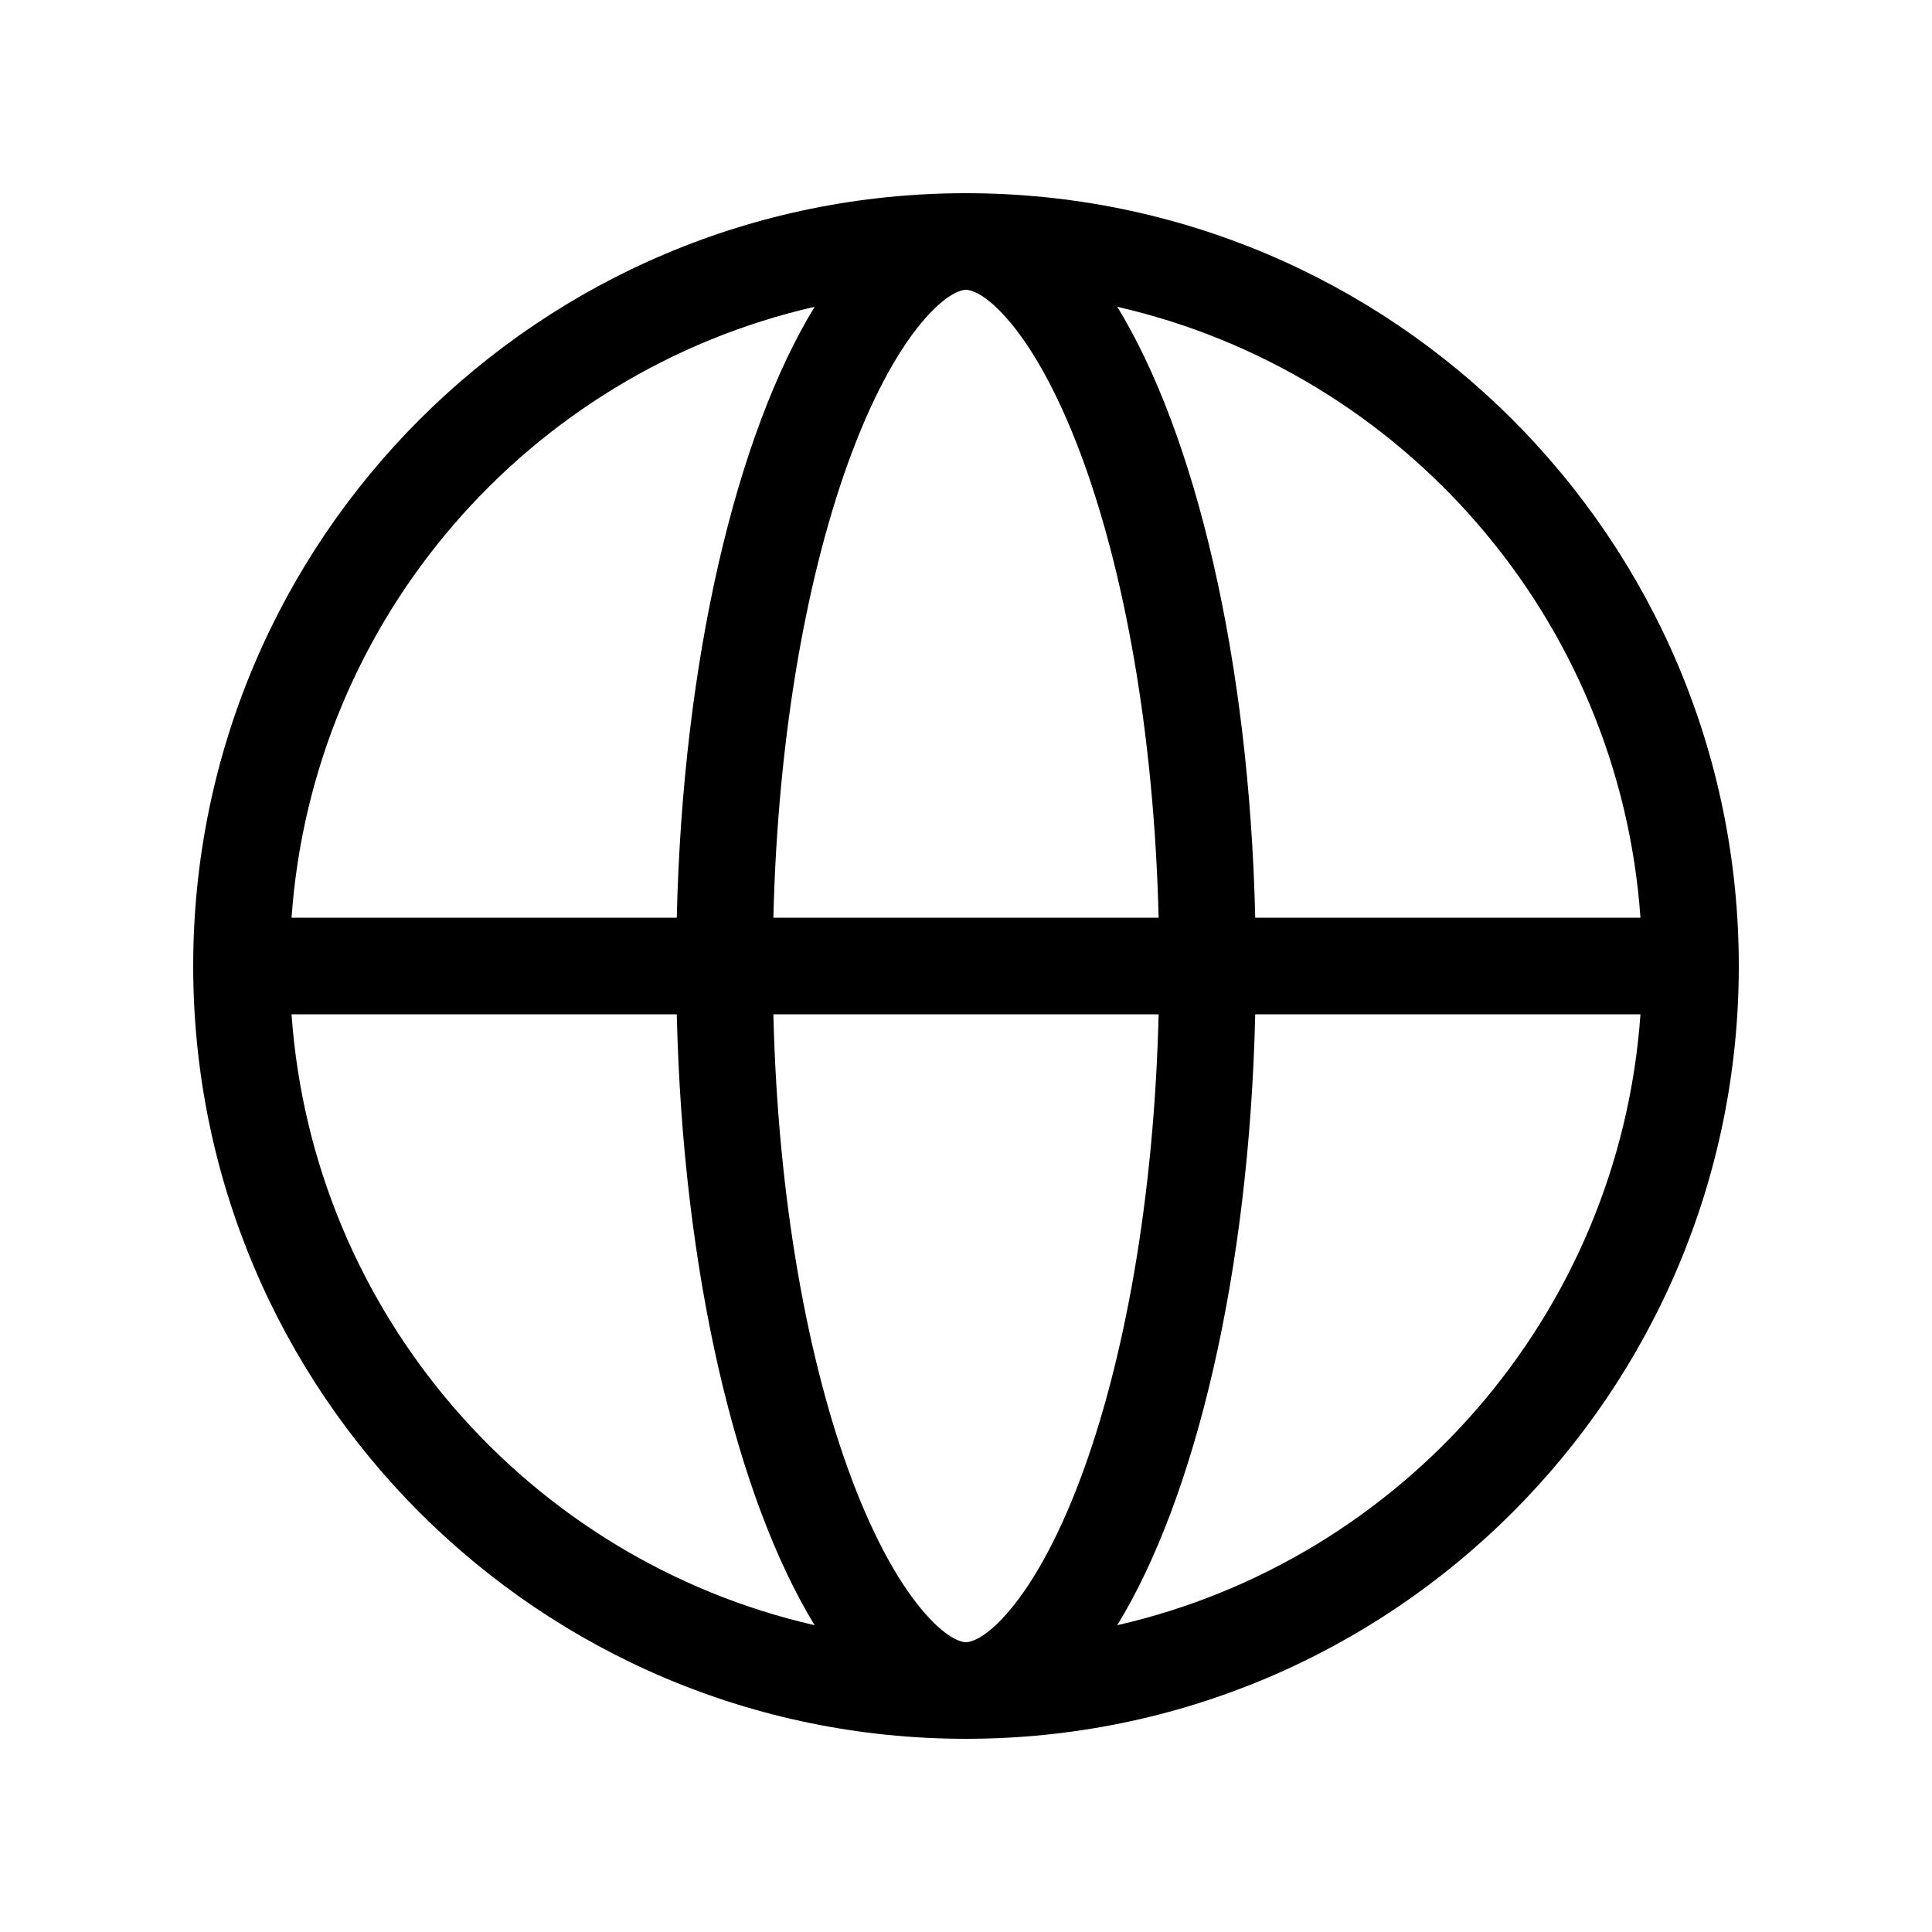 <svg width="20" height="20" viewBox="0 0 20 20" fill="currentColor" xmlns="http://www.w3.org/2000/svg"><path fill-rule="evenodd" clip-rule="evenodd" d="M18 10C18 5.582 14.418 2 10 2C5.582 2 2 5.582 2 10C2 14.418 5.582 18 10 18C14.418 18 18 14.418 18 10ZM10.419 16.708C10.17 16.99 10.025 17 10 17C9.974 17 9.83 16.99 9.581 16.708C9.332 16.427 9.062 15.964 8.815 15.306C8.363 14.101 8.052 12.415 8.006 10.5H11.994C11.947 12.415 11.637 14.101 11.185 15.306C10.938 15.964 10.668 16.427 10.419 16.708ZM11.994 9.5H8.006C8.052 7.585 8.363 5.9 8.815 4.694C9.062 4.036 9.332 3.573 9.581 3.292C9.83 3.01 9.974 3 10 3C10.025 3 10.17 3.01 10.419 3.292C10.668 3.573 10.938 4.036 11.185 4.694C11.637 5.9 11.947 7.585 11.994 9.5ZM12.994 10.5C12.932 13.178 12.376 15.499 11.566 16.824C14.521 16.149 16.763 13.604 16.982 10.5H12.994ZM16.982 9.5H12.994C12.932 6.822 12.376 4.501 11.566 3.176C14.521 3.851 16.763 6.396 16.982 9.5ZM7.006 9.5C7.068 6.822 7.624 4.501 8.433 3.176C5.479 3.851 3.237 6.396 3.018 9.5H7.006ZM3.018 10.5C3.237 13.604 5.479 16.149 8.433 16.824C7.624 15.499 7.068 13.178 7.006 10.5H3.018Z"/></svg>